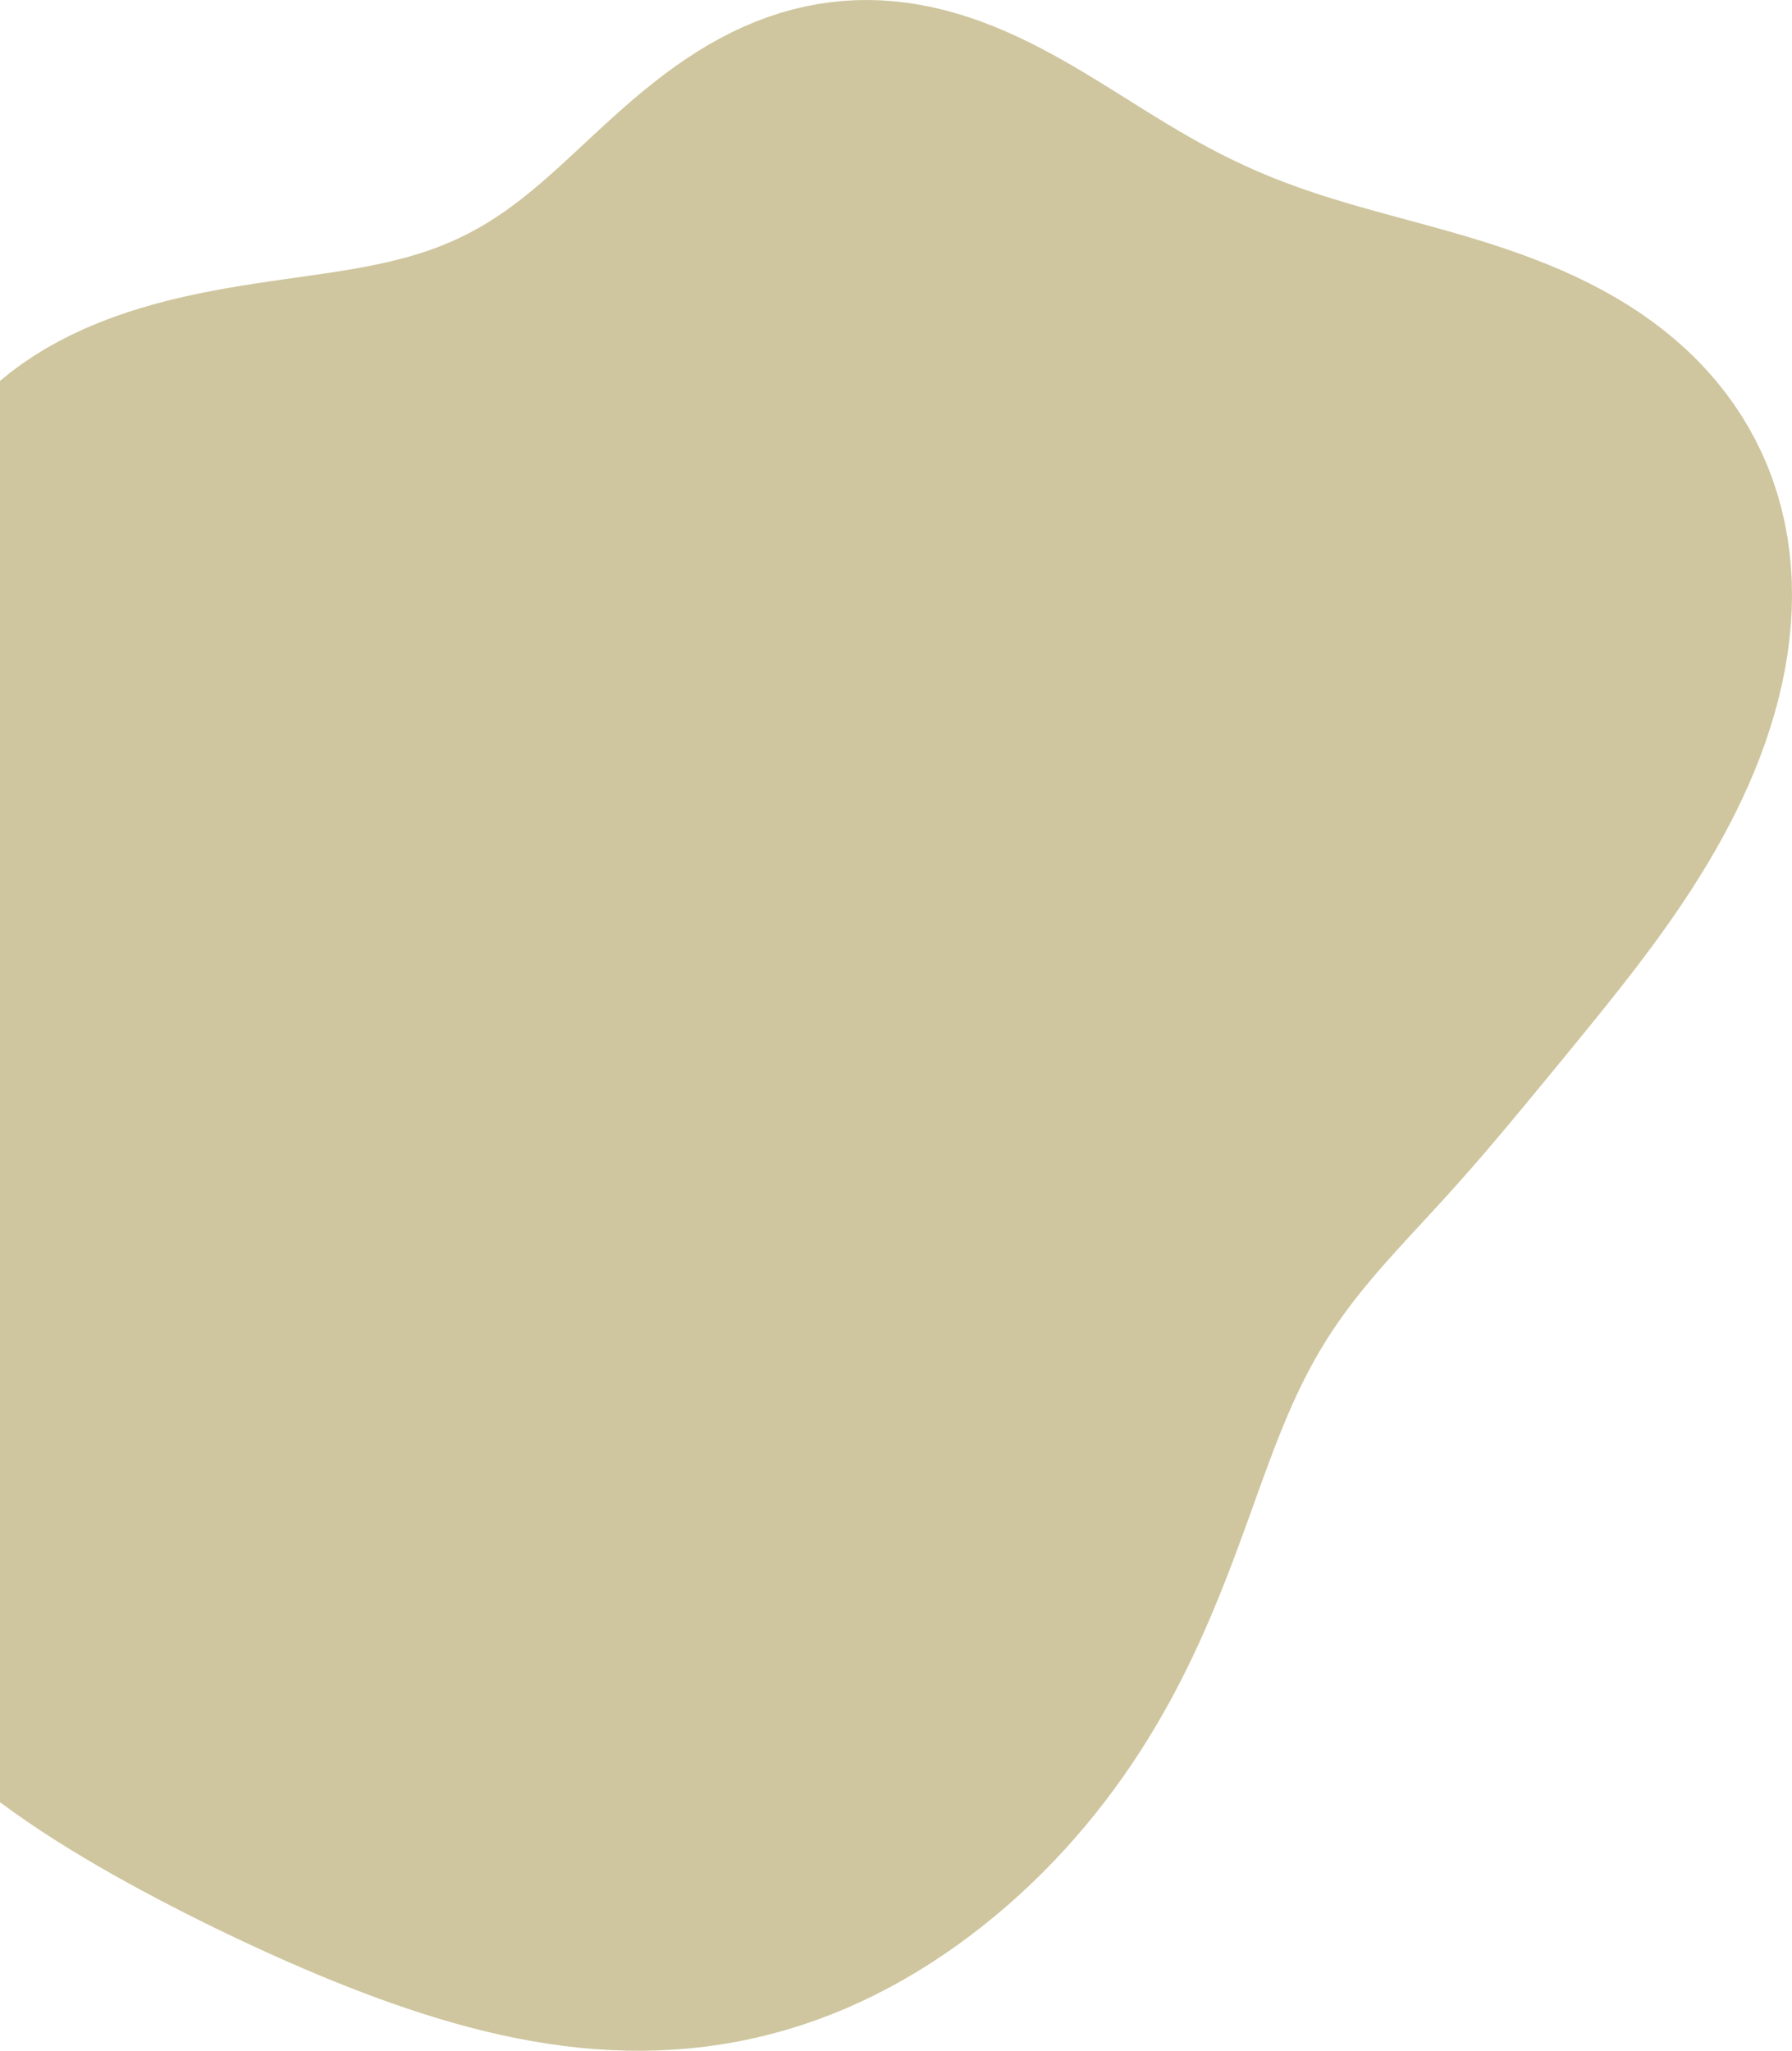<svg width="506" height="579" viewBox="0 0 506 579" fill="none" xmlns="http://www.w3.org/2000/svg">
<path fill-rule="evenodd" clip-rule="evenodd" d="M470.733 261.304L468.425 264.528L466.109 267.689L463.79 270.789L461.474 273.828L459.166 276.808L456.871 279.732L454.593 282.601L452.337 285.417L450.106 288.182L447.901 290.899L445.725 293.569L443.578 296.196L441.46 298.781L439.371 301.326L437.31 303.832L435.276 306.303L433.268 308.738L431.282 311.14L429.317 313.509L427.371 315.847L425.442 318.154L423.527 320.431L421.624 322.679L419.73 324.898L417.845 327.089L415.967 329.251L414.095 331.387L412.227 333.495L410.365 335.578L408.508 337.636L406.656 339.669L404.813 341.681L402.979 343.673L401.157 345.647L399.349 347.605L397.557 349.551L395.785 351.487L394.033 353.415L392.304 355.339L390.6 357.263L388.923 359.189L387.275 361.121L385.656 363.062L384.069 365.017L382.514 366.988L380.992 368.979L379.504 370.995L378.051 373.038L376.632 375.112L375.246 377.221L373.895 379.369L372.577 381.559L371.29 383.793L370.034 386.075L368.807 388.408L367.606 390.795L366.43 393.237L365.276 395.737L364.141 398.297L363.022 400.918L361.916 403.602L360.819 406.349L359.727 409.161L358.636 412.036L357.543 414.975L356.443 417.977L355.332 421.042L354.204 424.168L353.057 427.353L351.885 430.596L350.683 433.893L349.447 437.243L348.174 440.642L346.857 444.086L345.493 447.573L344.079 451.097L342.609 454.655L341.08 458.242L339.488 461.853L337.83 465.484L336.103 469.13L334.304 472.784L332.429 476.443L330.477 480.101L328.446 483.751L326.334 487.391L324.139 491.015L321.861 494.618L319.498 498.197L317.051 501.747L314.519 505.264L311.902 508.746L309.199 512.187L306.412 515.585L303.541 518.935L300.587 522.236L297.549 525.483L294.43 528.673L291.229 531.802L287.949 534.868L284.589 537.867L281.152 540.795L277.639 543.649L274.052 546.424L270.391 549.116L266.66 551.721L262.859 554.234L258.991 556.651L255.058 558.964L251.063 561.169L247.009 563.262L242.898 565.236L238.735 567.088L234.522 568.815L230.264 570.412L225.963 571.876L221.624 573.207L217.251 574.401L212.848 575.457L208.42 576.375L203.969 577.155L199.499 577.796L195.016 578.299L190.522 578.667L186.022 578.899L181.518 579L177.014 578.971L172.513 578.815L168.018 578.536L163.531 578.138L159.055 577.624L154.592 577L150.143 576.269L145.711 575.435L141.295 574.505L136.898 573.483L132.52 572.374L128.161 571.182L123.821 569.913L119.5 568.572L115.198 567.162L110.915 565.689L106.649 564.157L102.4 562.569L98.166 560.93L93.948 559.242L89.743 557.51L85.551 555.734L81.37 553.919L77.2 552.065L73.039 550.174L68.887 548.247L64.743 546.284L60.606 544.287L56.477 542.254L52.355 540.184L48.24 538.078L44.134 535.933L40.037 533.748L35.951 531.521L31.877 529.248L27.819 526.926L23.779 524.553L19.761 522.123L15.77 519.632L11.811 517.076L7.89 514.451L4.013 511.75L0.186 508.971L-3.582 506.108L-7.286 503.158L-10.917 500.115L-14.466 496.978L-17.926 493.743L-21.289 490.407L-24.545 486.968L-27.687 483.425L-30.706 479.777L-33.595 476.025L-36.346 472.169L-38.953 468.21L-41.408 464.15L-43.706 459.992L-45.843 455.741L-47.813 451.4L-49.614 446.974L-51.242 442.468L-52.695 437.889L-53.972 433.241L-55.072 428.532L-55.994 423.769L-56.74 418.957L-57.311 414.104L-57.709 409.218L-57.938 404.306L-58 399.374L-57.901 394.432L-57.646 389.485L-57.24 384.541L-56.692 379.607L-56.008 374.69L-55.196 369.797L-54.265 364.934L-53.225 360.106L-52.085 355.32L-50.856 350.58L-49.547 345.891L-48.171 341.257L-46.738 336.682L-45.259 332.168L-43.746 327.718L-42.211 323.333L-40.665 319.016L-39.119 314.766L-37.585 310.583L-36.072 306.467L-34.592 302.416L-33.155 298.429L-31.77 294.504L-30.447 290.636L-29.192 286.824L-28.015 283.063L-26.921 279.348L-25.918 275.676L-25.009 272.041L-24.199 268.437L-23.492 264.86L-22.89 261.304L-22.394 257.763L-22.005 254.232L-21.721 250.704L-21.541 247.174L-21.462 243.637L-21.481 240.087L-21.593 236.52L-21.792 232.93L-22.071 229.314L-22.421 225.668L-22.832 221.989L-23.294 218.274L-23.795 214.523L-24.321 210.734L-24.861 206.907L-25.399 203.044L-25.922 199.145L-26.414 195.214L-26.862 191.254L-27.25 187.268L-27.565 183.263L-27.791 179.244L-27.916 175.217L-27.926 171.189L-27.809 167.168L-27.554 163.163L-27.151 159.18L-26.59 155.23L-25.864 151.321L-24.966 147.461L-23.892 143.66L-22.638 139.925L-21.202 136.265L-19.584 132.688L-17.784 129.2L-15.804 125.81L-13.646 122.522L-11.313 119.345L-8.81 116.283L-6.143 113.341L-3.316 110.523L-0.338 107.834L2.784 105.275L6.041 102.85L9.426 100.559L12.927 98.402L16.536 96.38L20.241 94.492L24.032 92.734L27.898 91.104L31.828 89.599L35.81 88.213L39.834 86.943L43.887 85.78L47.96 84.719L52.042 83.752L56.122 82.871L60.19 82.067L64.237 81.332L68.254 80.656L72.233 80.028L76.165 79.439L80.044 78.879L83.865 78.337L87.62 77.802L91.305 77.265L94.918 76.715L98.453 76.142L101.911 75.536L105.288 74.888L108.585 74.189L111.801 73.431L114.939 72.607L118 71.708L120.985 70.73L123.9 69.665L126.747 68.511L129.532 67.263L132.258 65.918L134.933 64.474L137.561 62.931L140.15 61.288L142.705 59.547L145.234 57.711L147.744 55.781L150.242 53.763L152.735 51.662L155.23 49.485L157.735 47.24L160.256 44.935L162.801 42.58L165.374 40.184L167.983 37.76L170.631 35.318L173.325 32.871L176.068 30.43L178.863 28.008L181.714 25.619L184.622 23.274L187.589 20.986L190.615 18.768L193.701 16.631L196.846 14.588L200.048 12.647L203.305 10.82L206.615 9.115L209.974 7.54L213.38 6.103L216.826 4.808L220.31 3.661L223.827 2.666L227.371 1.826L230.938 1.143L234.522 0.619L238.119 0.254L241.722 0.048L245.328 0L248.93 0.108L252.524 0.37L256.106 0.782L259.67 1.339L263.213 2.037L266.73 2.869L270.219 3.829L273.676 4.911L277.099 6.106L280.486 7.408L283.835 8.806L287.144 10.292L290.414 11.858L293.644 13.494L296.835 15.19L299.988 16.937L303.104 18.726L306.185 20.547L309.235 22.391L312.255 24.249L315.249 26.113L318.22 27.974L321.174 29.824L324.115 31.656L327.046 33.463L329.973 35.24L332.902 36.98L335.836 38.679L338.782 40.333L341.744 41.938L344.728 43.492L347.738 44.993L350.779 46.441L353.856 47.834L356.972 49.175L360.133 50.464L363.34 51.703L366.597 52.896L369.906 54.046L373.269 55.157L376.688 56.235L380.162 57.285L383.693 58.313L387.278 59.326L390.916 60.332L394.606 61.337L398.344 62.35L402.125 63.379L405.946 64.433L409.801 65.519L413.684 66.647L417.588 67.824L421.507 69.059L425.432 70.359L429.356 71.732L433.269 73.185L437.164 74.725L441.03 76.358L444.858 78.088L448.64 79.922L452.365 81.863L456.025 83.915L459.609 86.079L463.11 88.36L466.517 90.757L469.823 93.271L473.021 95.902L476.102 98.649L479.06 101.51L481.889 104.483L484.582 107.565L487.133 110.753L489.538 114.044L491.791 117.433L493.888 120.917L495.824 124.49L497.598 128.148L499.205 131.885L500.644 135.695L501.913 139.573L503.01 143.513L503.935 147.508L504.688 151.552L505.27 155.639L505.681 159.761L505.924 163.913L506 168.089L505.912 172.28L505.664 176.482L505.259 180.688L504.701 184.891L503.995 189.086L503.145 193.267L502.159 197.429L501.04 201.565L499.795 205.672L498.432 209.744L496.955 213.778L495.372 217.768L493.691 221.712L491.917 225.605L490.06 229.446L488.124 233.23L486.119 236.957L484.052 240.624L481.929 244.229L479.758 247.772L477.546 251.251L475.3 254.666L473.027 258.017L470.733 261.304Z" fill="#CFC69F"/>
</svg>
